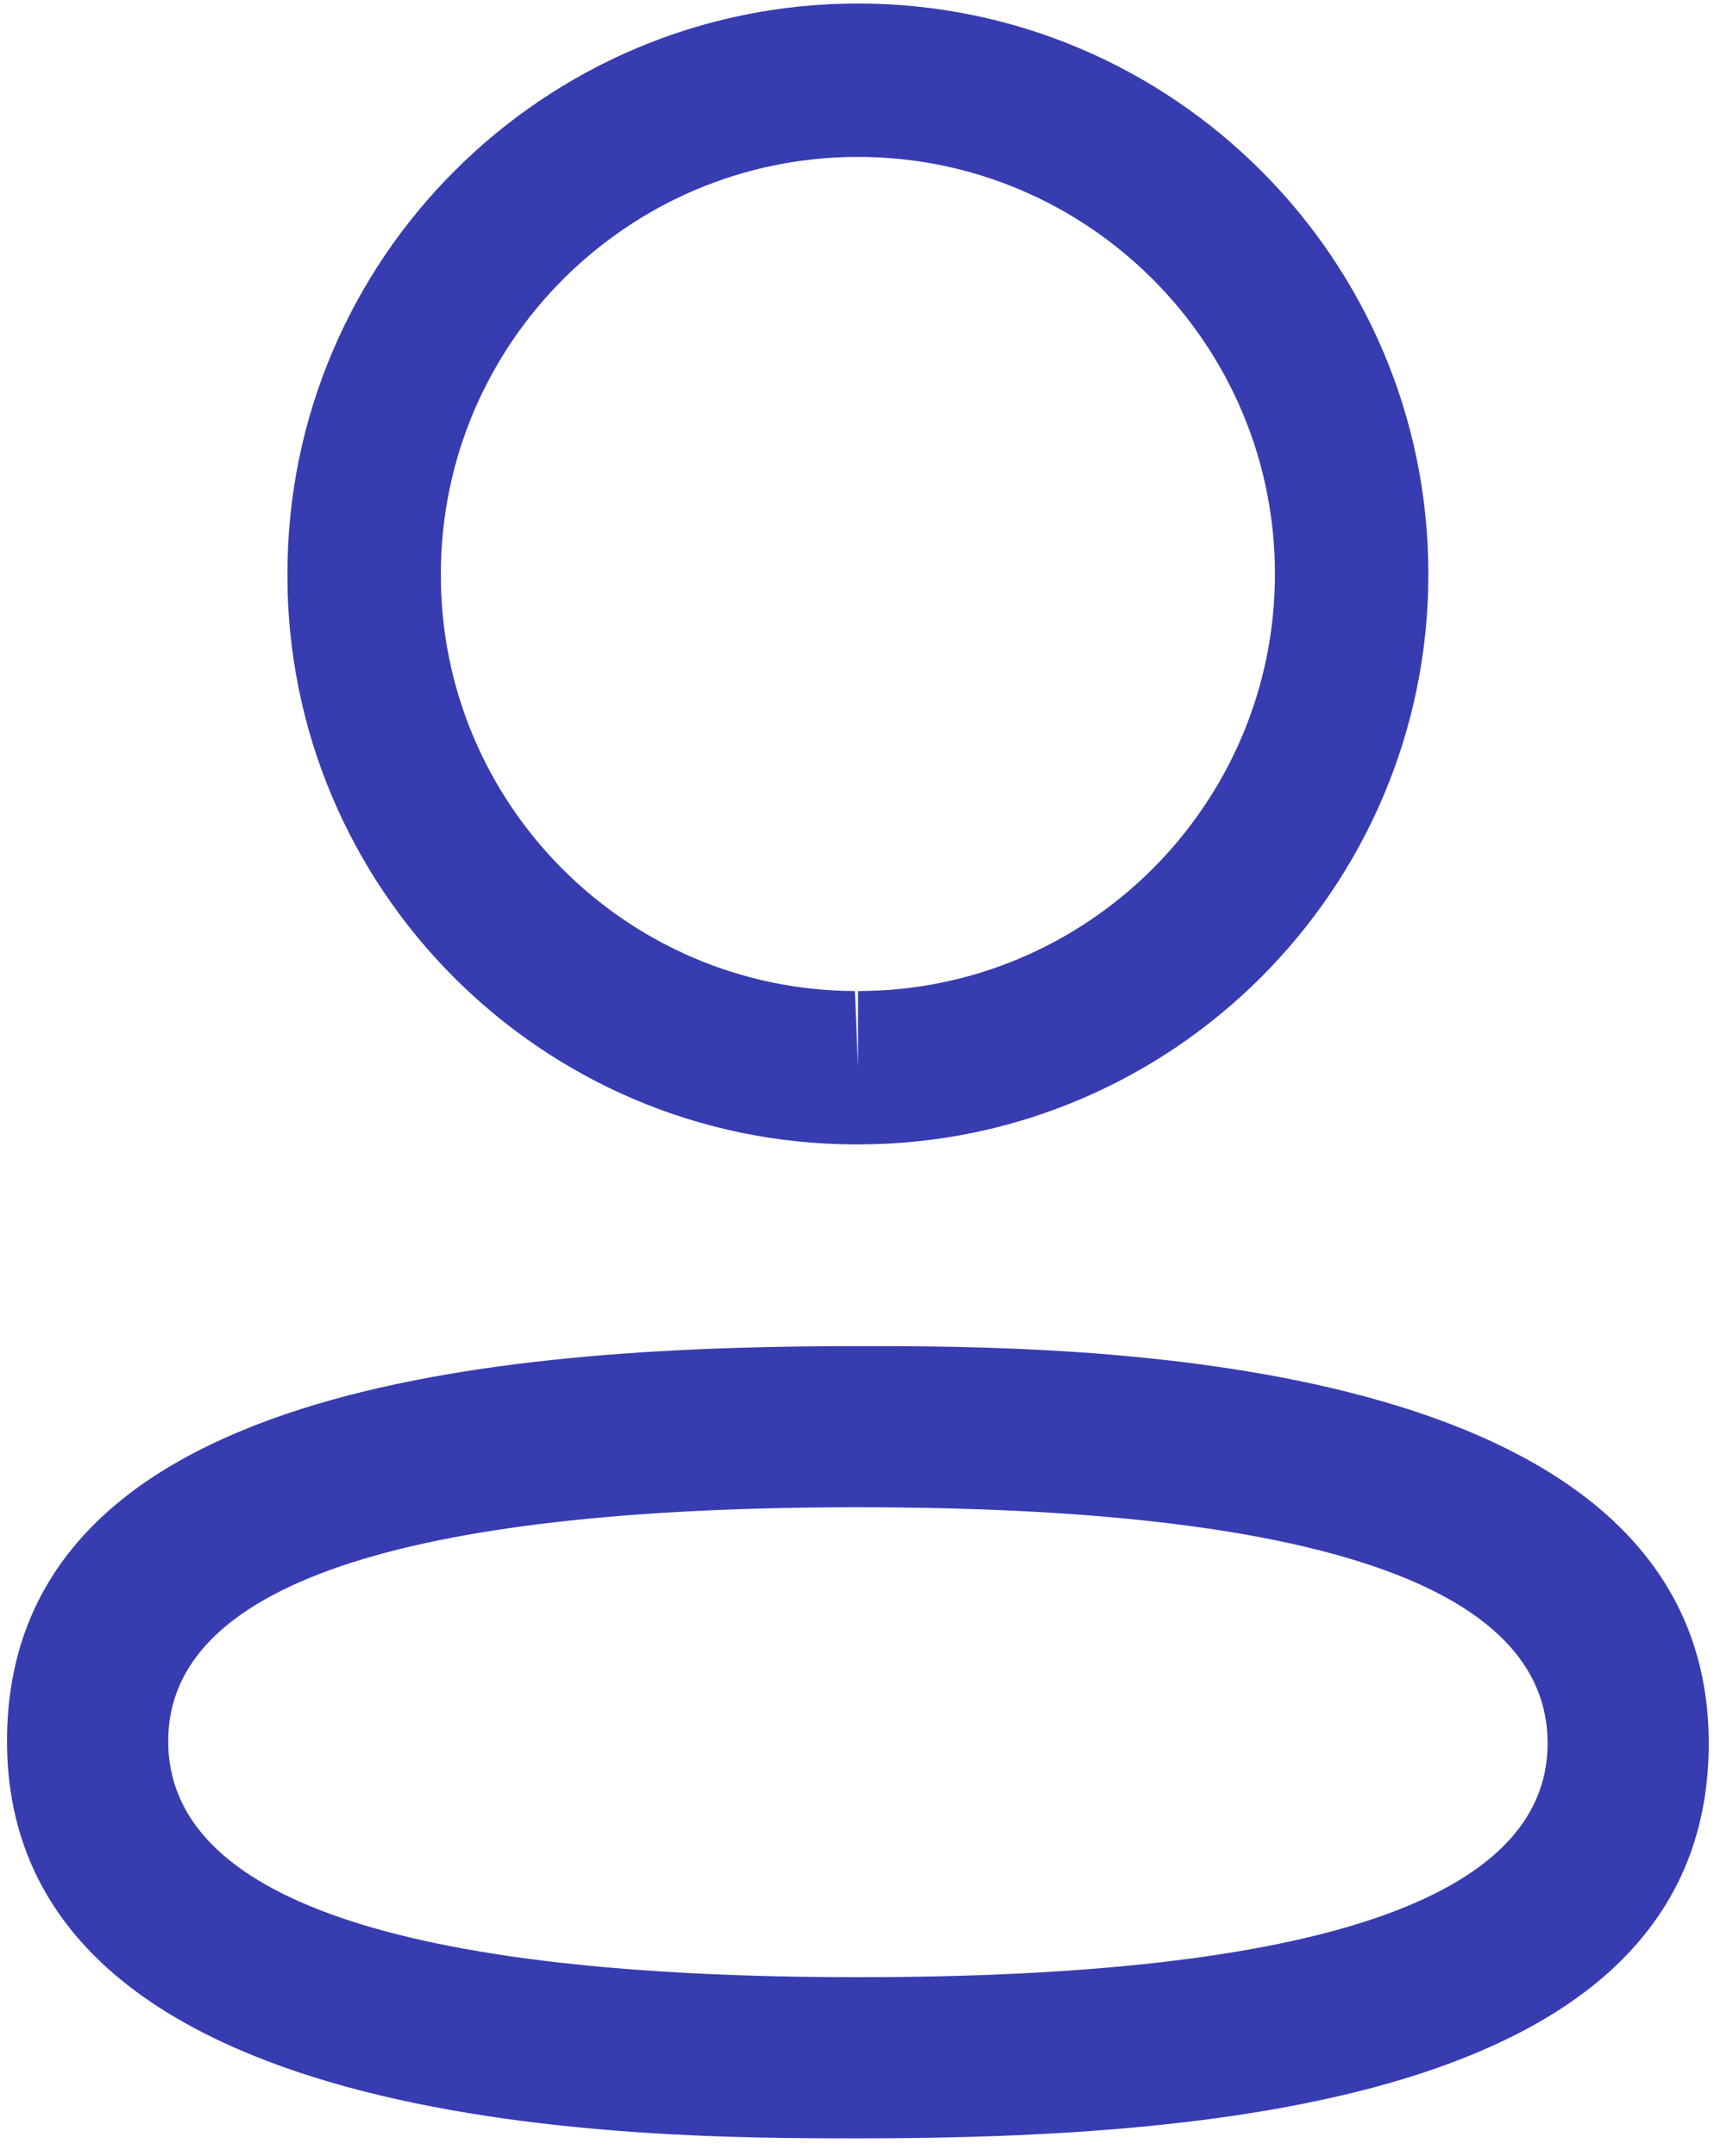 <svg width="41" height="51" viewBox="0 0 41 51" fill="none" xmlns="http://www.w3.org/2000/svg">
<path fill-rule="evenodd" clip-rule="evenodd" d="M40.426 41.241C40.426 49.618 28.938 50.587 20.299 50.587L19.681 50.586C14.177 50.573 0.166 50.225 0.166 41.19C0.166 32.983 11.193 31.887 19.766 31.846L20.917 31.845C26.421 31.858 40.426 32.206 40.426 41.241ZM20.299 35.657C9.469 35.657 3.979 37.517 3.979 41.19C3.979 44.896 9.469 46.774 20.299 46.774C31.127 46.774 36.614 44.913 36.614 41.241C36.614 37.535 31.127 35.657 20.299 35.657ZM20.299 0.083C27.741 0.083 33.793 6.137 33.793 13.579C33.793 21.021 27.741 27.073 20.299 27.073H20.218C12.791 27.05 6.775 20.993 6.8 13.571C6.8 6.137 12.854 0.083 20.299 0.083ZM20.299 3.712C14.857 3.712 10.43 8.137 10.43 13.579C10.412 19.003 14.806 23.425 20.225 23.445L20.299 25.26V23.445C25.738 23.445 30.163 19.018 30.163 13.579C30.163 8.137 25.738 3.712 20.299 3.712Z" fill="#373CB1"/>
</svg>
